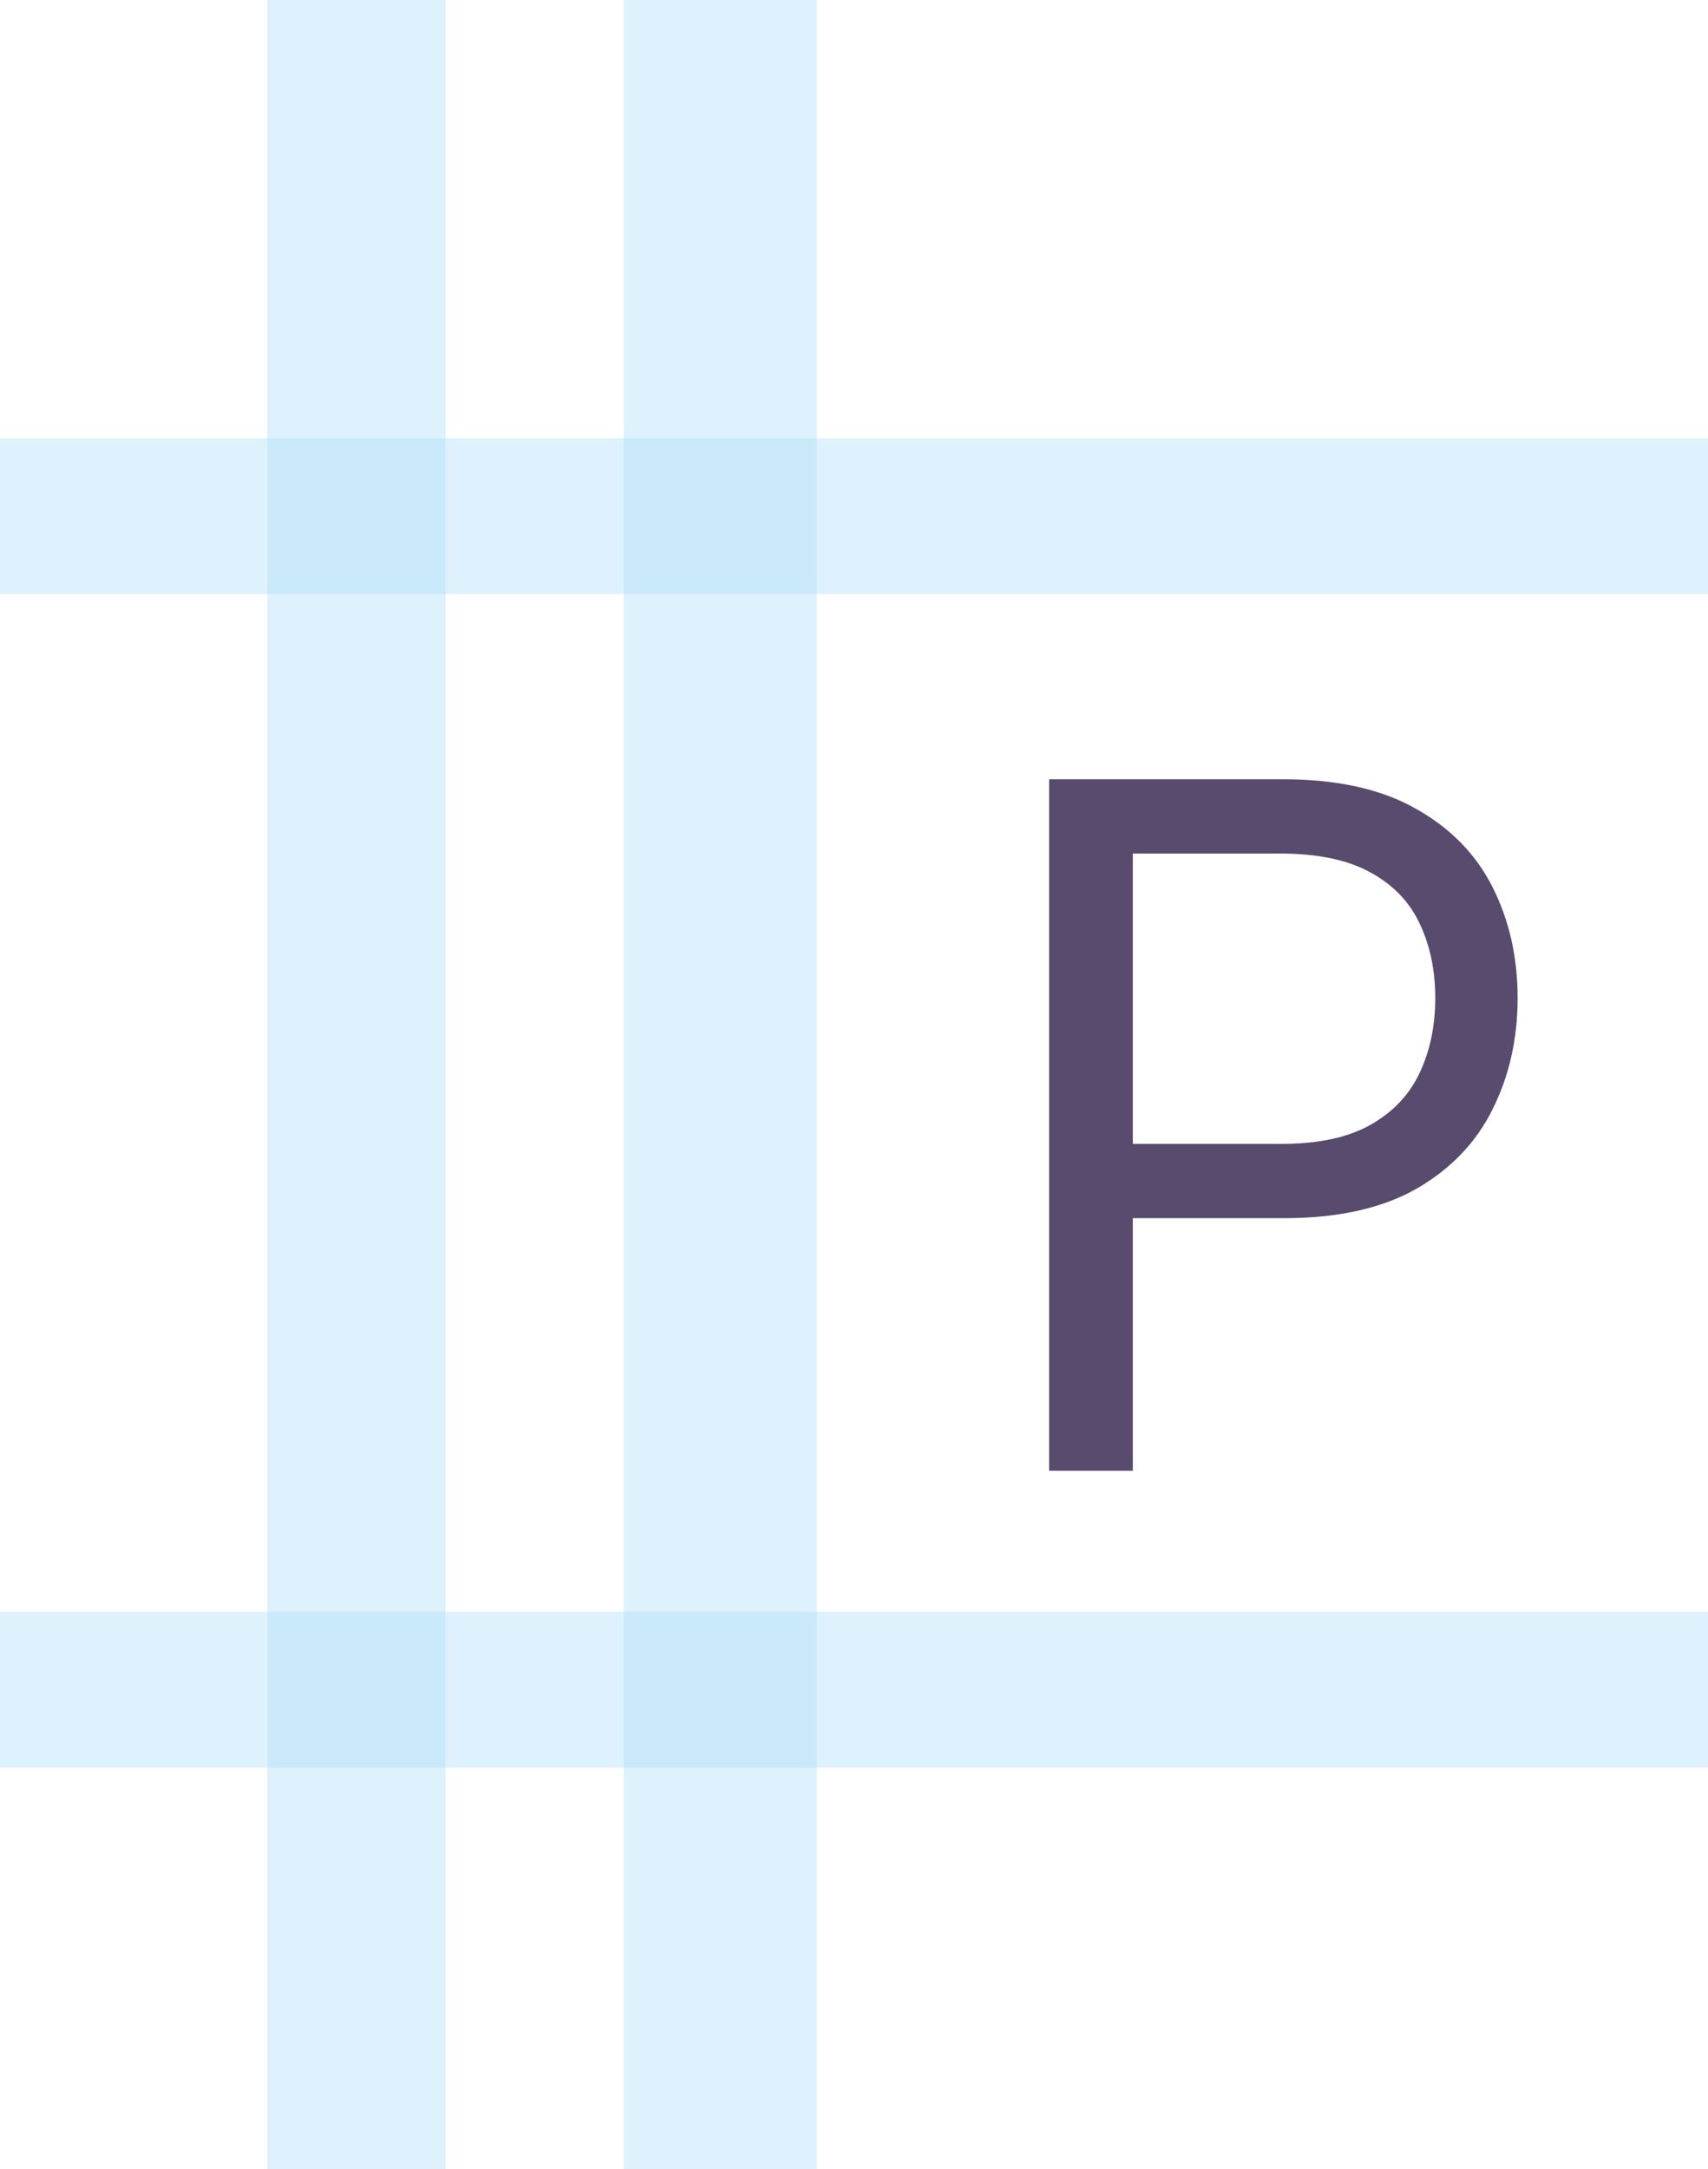 <svg width="230" height="292" viewBox="0 0 230 292" fill="none" xmlns="http://www.w3.org/2000/svg">
<path d="M141.273 198V104.909H172.727C180.03 104.909 186 106.227 190.636 108.864C195.303 111.47 198.758 115 201 119.455C203.242 123.909 204.364 128.879 204.364 134.364C204.364 139.848 203.242 144.833 201 149.318C198.788 153.803 195.364 157.379 190.727 160.045C186.091 162.682 180.152 164 172.909 164H150.364V154H172.545C177.545 154 181.561 153.136 184.591 151.409C187.621 149.682 189.818 147.348 191.182 144.409C192.576 141.439 193.273 138.091 193.273 134.364C193.273 130.636 192.576 127.303 191.182 124.364C189.818 121.424 187.606 119.121 184.545 117.455C181.485 115.758 177.424 114.909 172.364 114.909H152.545V198H141.273Z" fill="#2F1F49" fill-opacity="0.8"/>
<path d="M0 59H115H230V80H0V59Z" fill="#addffb" fill-opacity="0.4"/>
<rect y="217" width="230" height="21" fill="#addffb" fill-opacity="0.4"/>
<rect x="36" width="24" height="292" fill="#addffb" fill-opacity="0.4"/>
<rect x="84" width="26" height="292" fill="#addffb" fill-opacity="0.4"/>
</svg>
